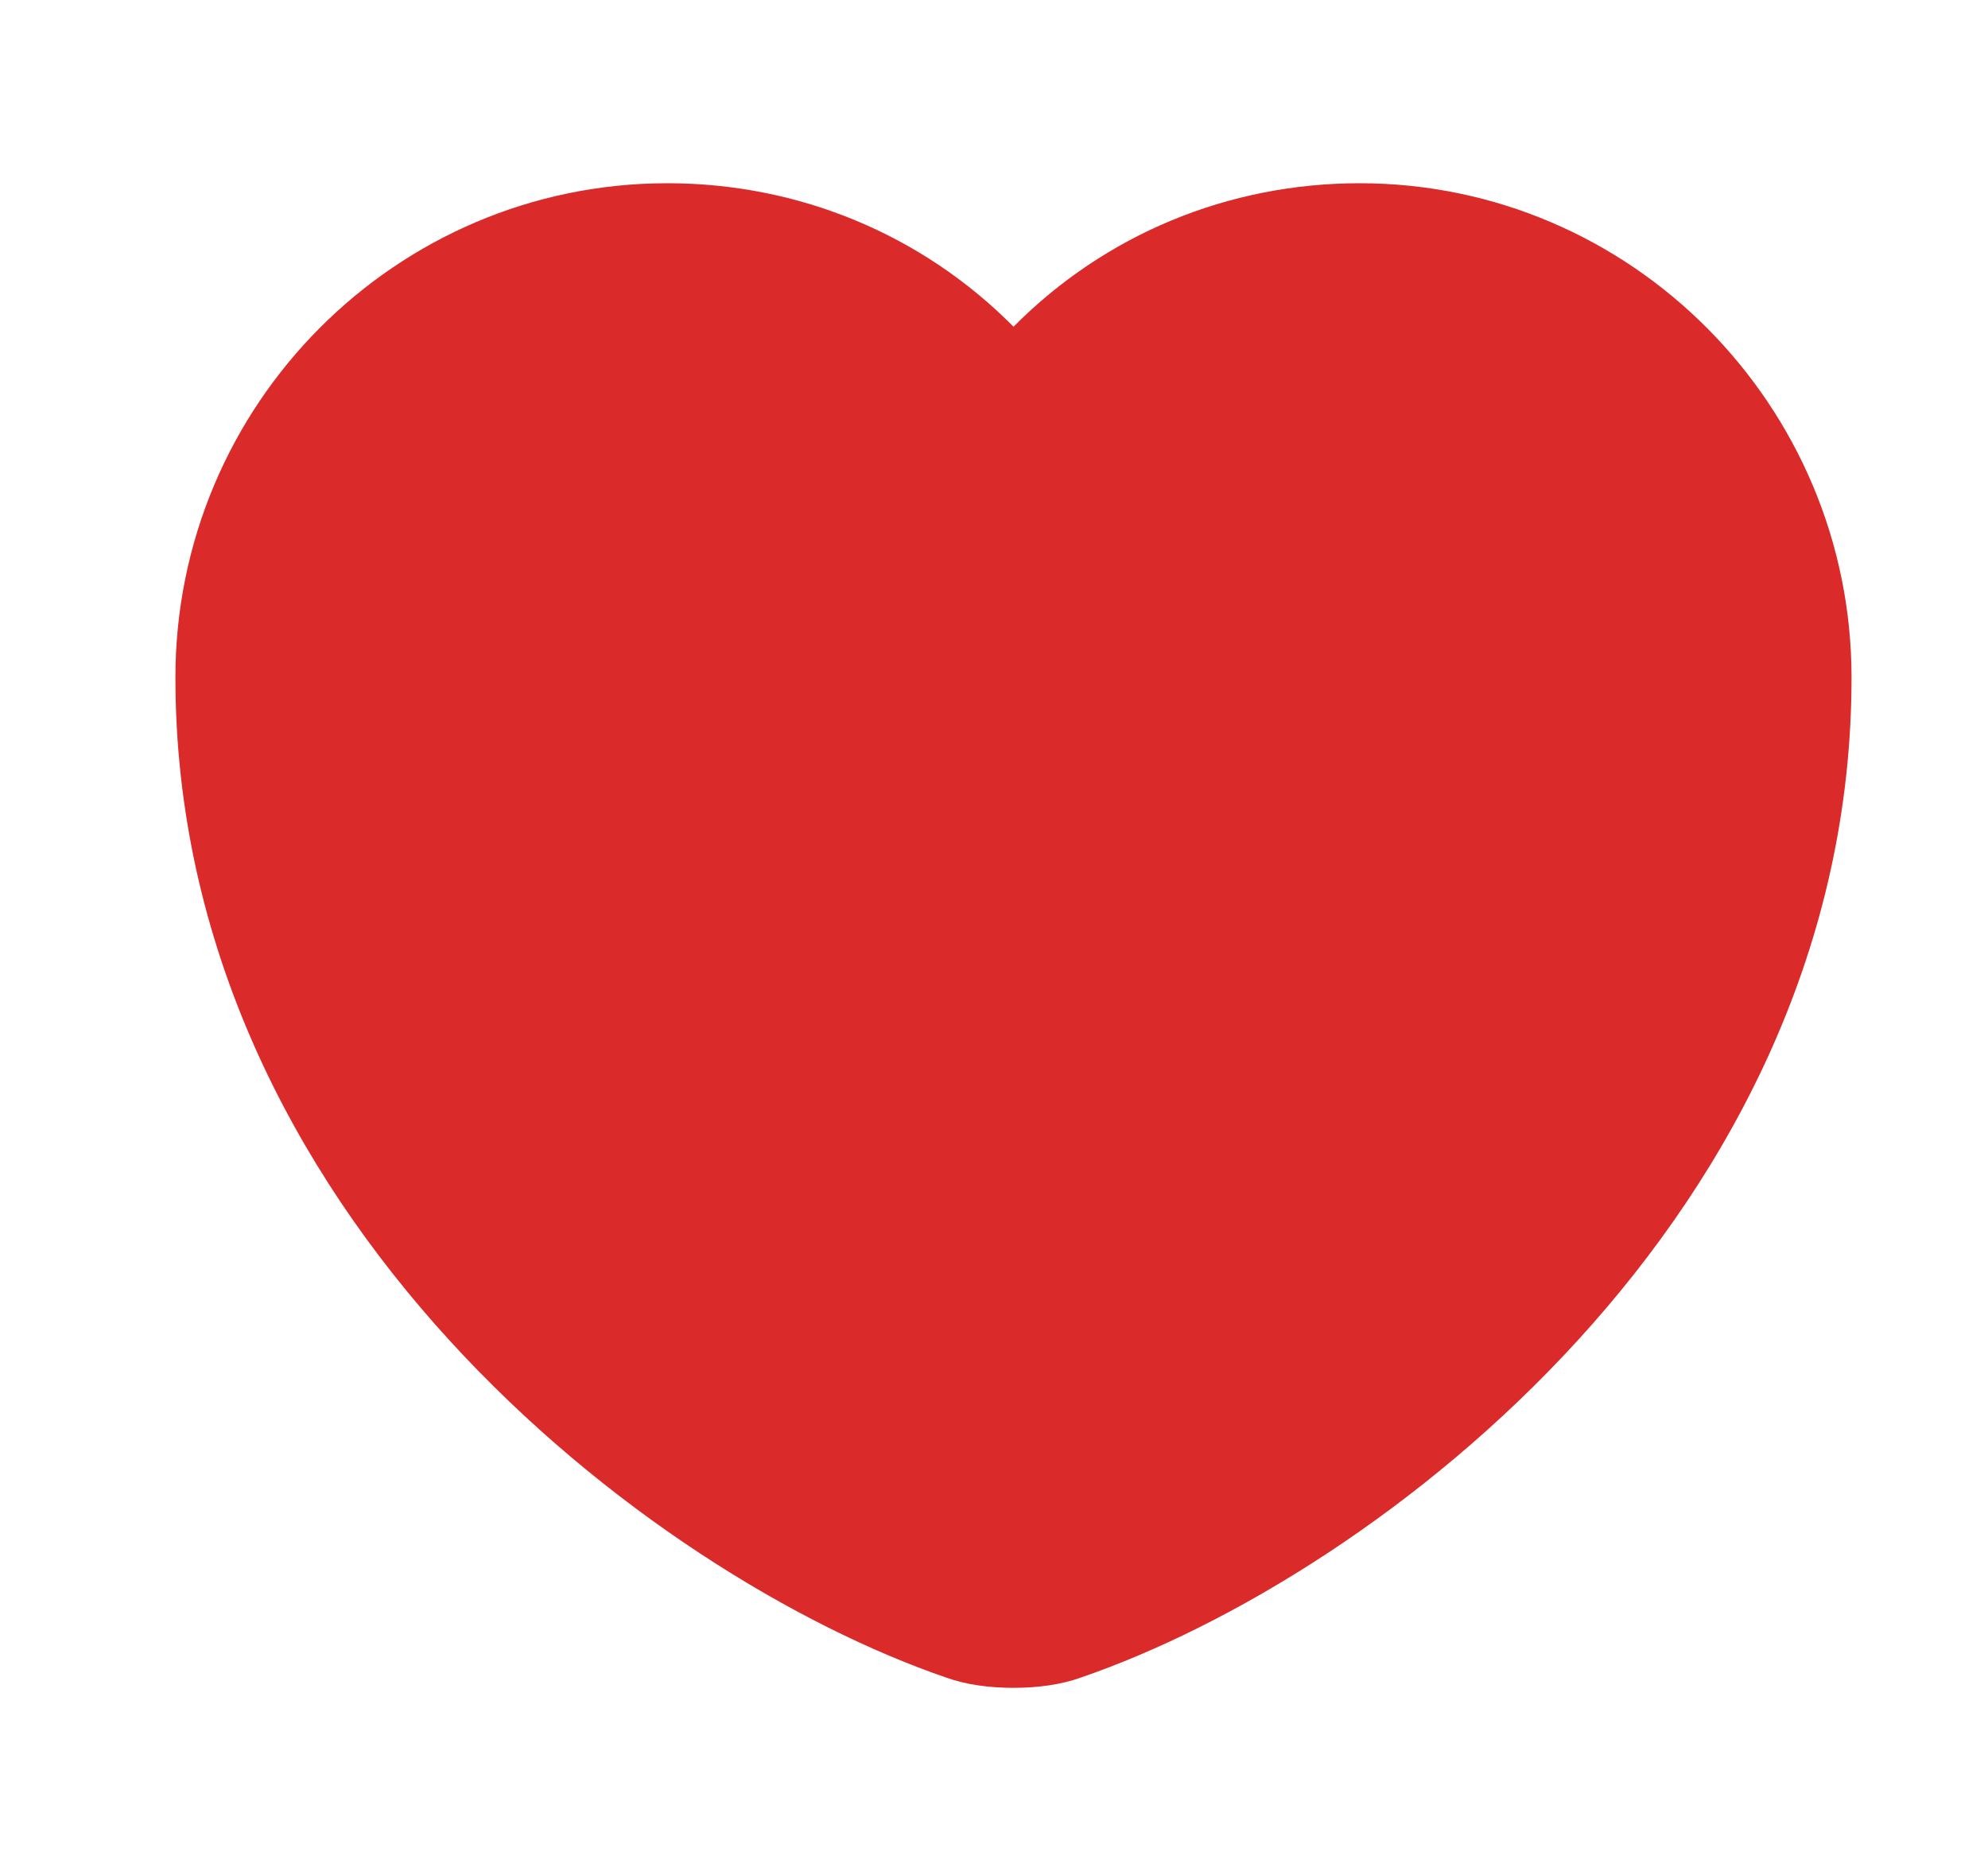 <?xml version="1.0" encoding="utf-8"?>
<svg width="17" height="16" viewBox="0 0 17 16" fill="none" xmlns="http://www.w3.org/2000/svg">
  <defs/>
  <path d="M 8.667 14.434 C 8.46 14.434 8.26 14.407 8.093 14.347 C 5.547 13.474 1.5 10.374 1.5 5.794 C 1.5 3.46 3.387 1.567 5.707 1.567 C 6.833 1.567 7.887 2.007 8.667 2.794 C 9.447 2.007 10.5 1.567 11.627 1.567 C 13.947 1.567 15.833 3.467 15.833 5.794 C 15.833 10.38 11.787 13.474 9.24 14.347 C 9.073 14.407 8.873 14.434 8.667 14.434 Z M 11.468 7.601 C 9.701 7.601 4.946 4.668 4.946 6.448 C 4.946 11.001 7.104 11.214 8.644 11.741 C 8.764 11.781 7.11 11.732 7.236 11.72 C 8.61 11.587 3.541 11.068 2.615 8.998 C 2.068 7.775 3.646 7.546 1.879 7.546 C 0.866 7.546 9.68 3.04 9.073 3.86 C 8.887 4.114 8.46 4.114 8.273 3.86 C 7.653 3.034 12.481 7.601 11.468 7.601 Z" style="fill: rgb(218, 42, 42); stroke-linecap: round; stroke-width: 4px; fill-rule: nonzero;"/>
</svg>